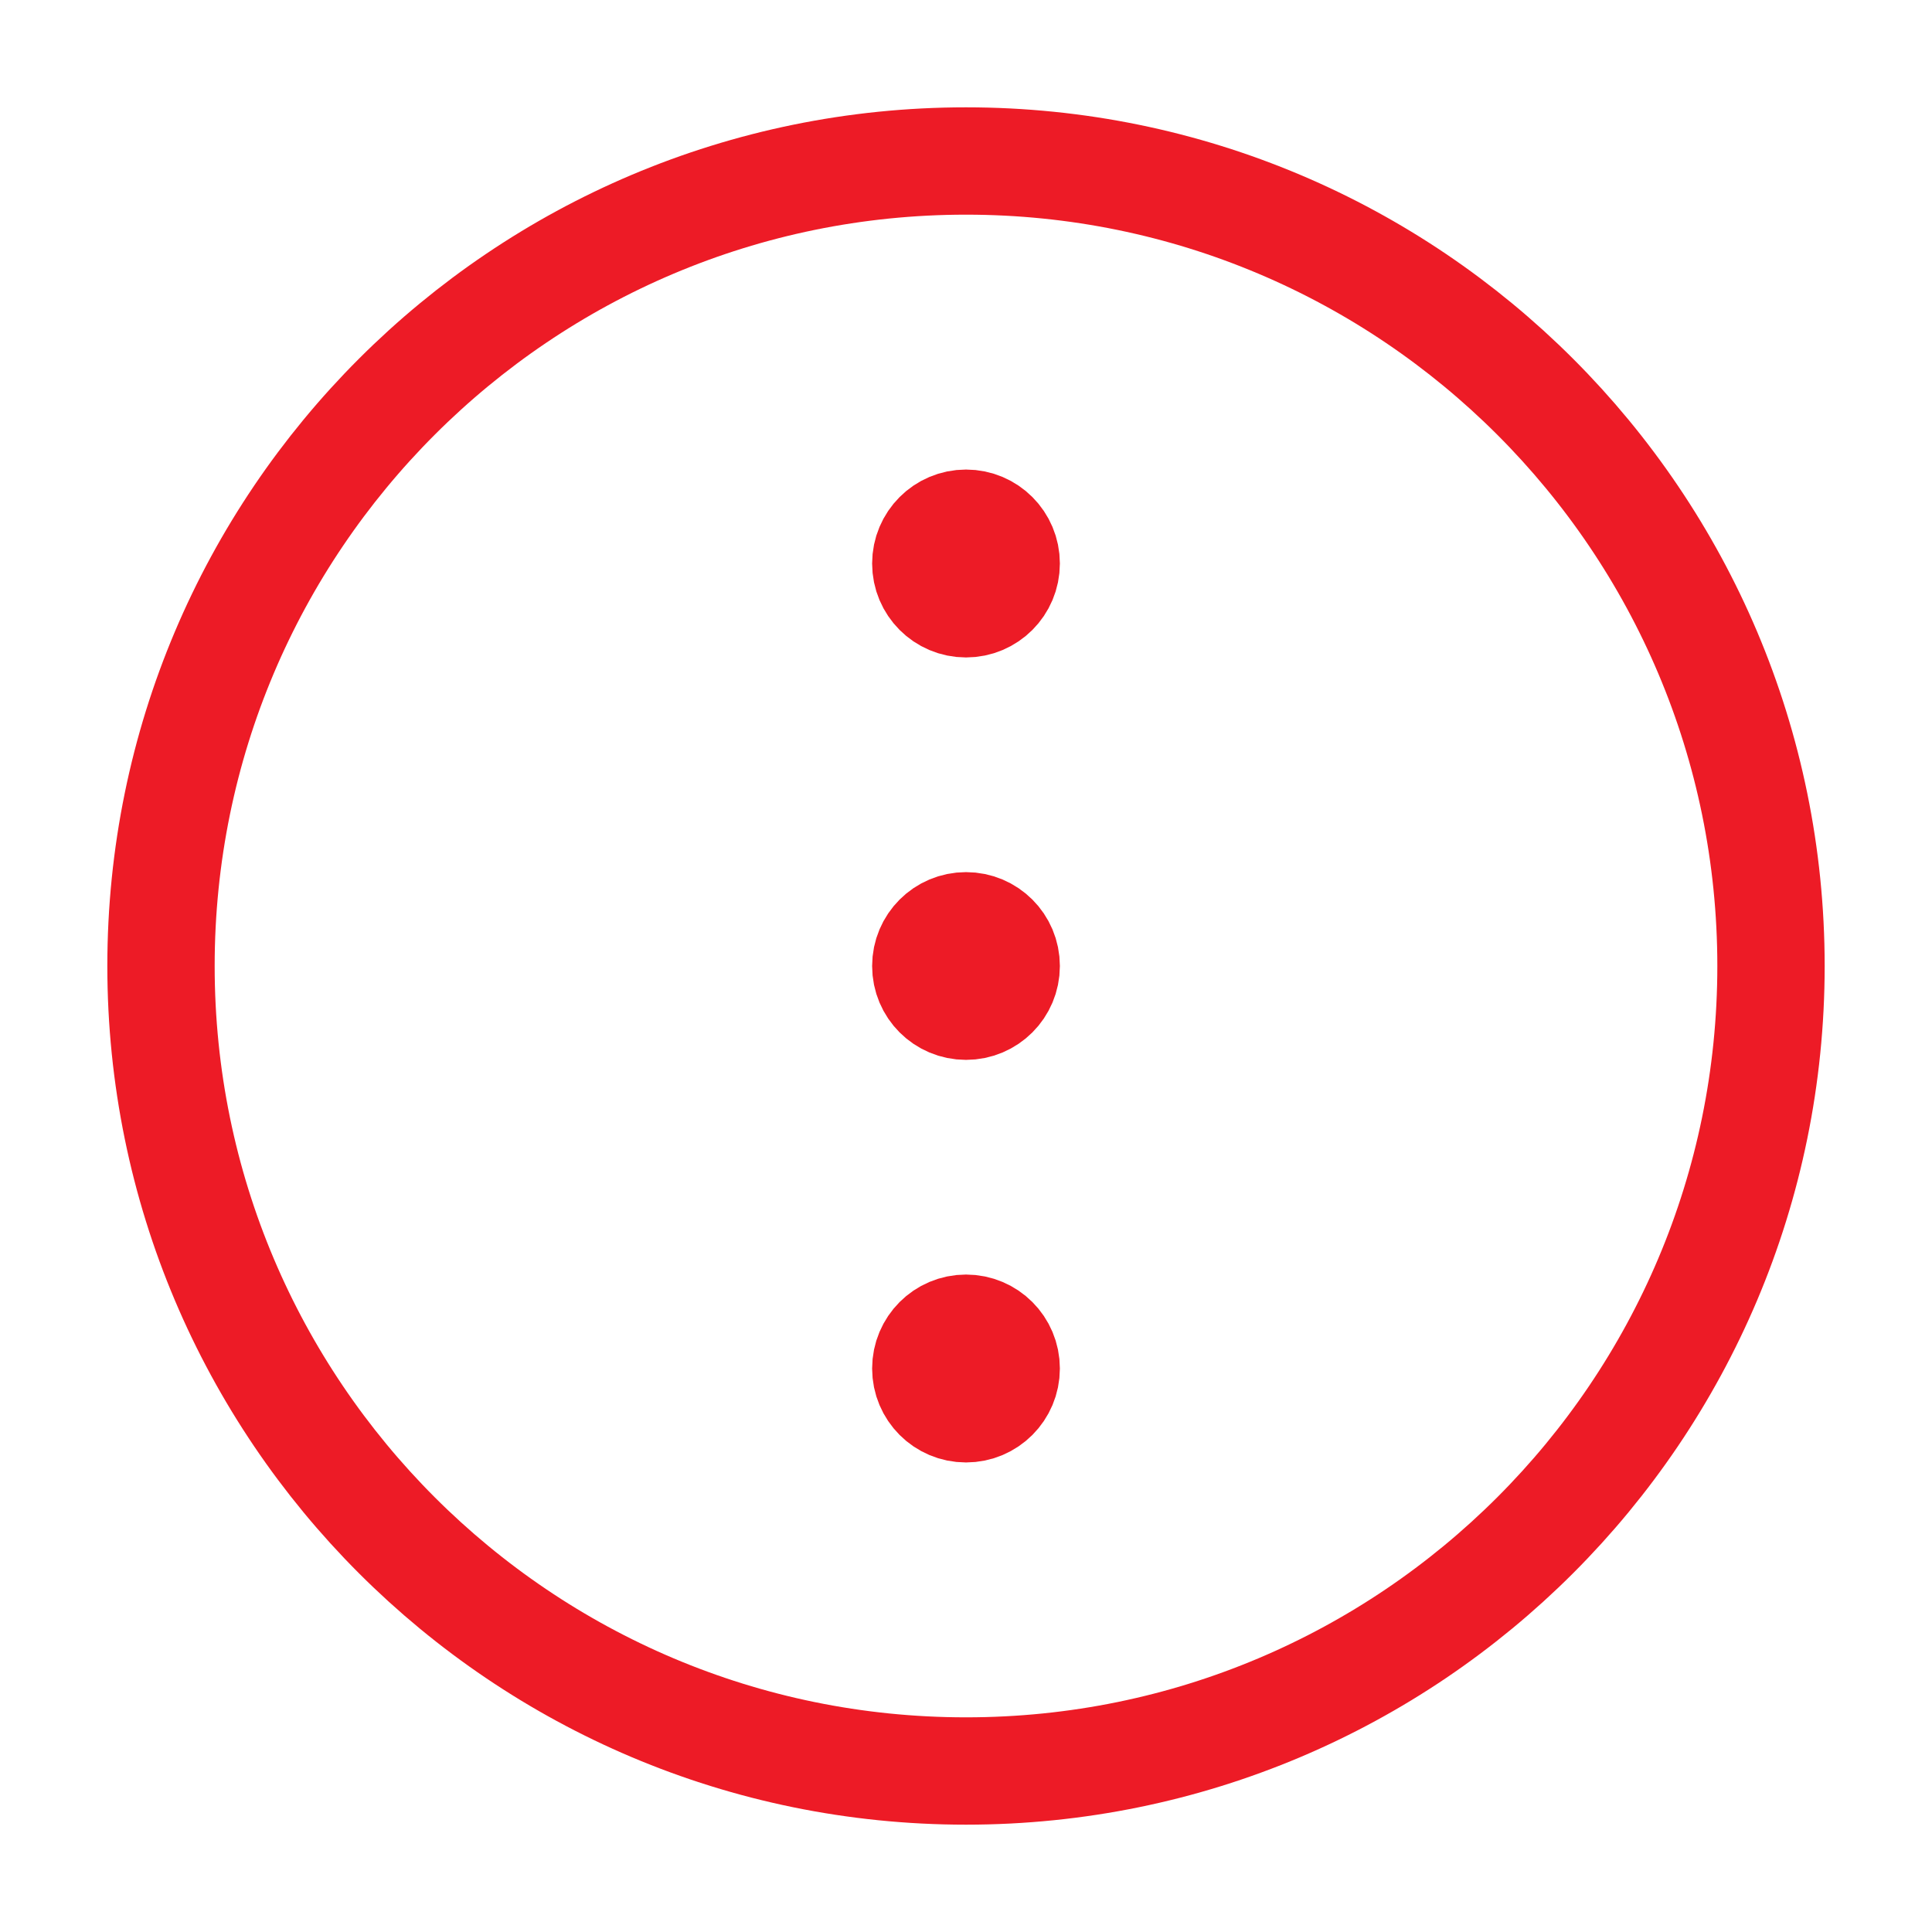 <svg width="27" height="27" viewBox="0 0 27 27" fill="none" xmlns="http://www.w3.org/2000/svg">
<path d="M13.5 8.438C13.811 8.438 14.062 8.186 14.062 7.875C14.062 7.564 13.811 7.312 13.5 7.312C13.189 7.312 12.938 7.564 12.938 7.875C12.938 8.186 13.189 8.438 13.5 8.438Z" fill="#ED1B26" stroke="#ED1B26" stroke-width="1.5" stroke-linecap="round" stroke-linejoin="round"/>
<path d="M13.5 19.688C13.811 19.688 14.062 19.436 14.062 19.125C14.062 18.814 13.811 18.562 13.5 18.562C13.189 18.562 12.938 18.814 12.938 19.125C12.938 19.436 13.189 19.688 13.5 19.688Z" fill="#ED1B26" stroke="#ED1B26" stroke-width="1.5" stroke-linecap="round" stroke-linejoin="round"/>
<path d="M13.5 14.062C13.811 14.062 14.062 13.811 14.062 13.5C14.062 13.189 13.811 12.938 13.5 12.938C13.189 12.938 12.938 13.189 12.938 13.5C12.938 13.811 13.189 14.062 13.5 14.062Z" fill="#ED1B26" stroke="#ED1B26" stroke-width="1.5" stroke-linecap="round" stroke-linejoin="round"/>
<path d="M13.5 24.75C19.713 24.75 24.75 19.713 24.75 13.5C24.75 7.287 19.713 2.25 13.5 2.25C7.287 2.25 2.25 7.287 2.25 13.5C2.25 19.713 7.287 24.75 13.5 24.75Z" stroke="#ED1B26" stroke-width="1.5" stroke-linecap="round" stroke-linejoin="round"/>
</svg>
